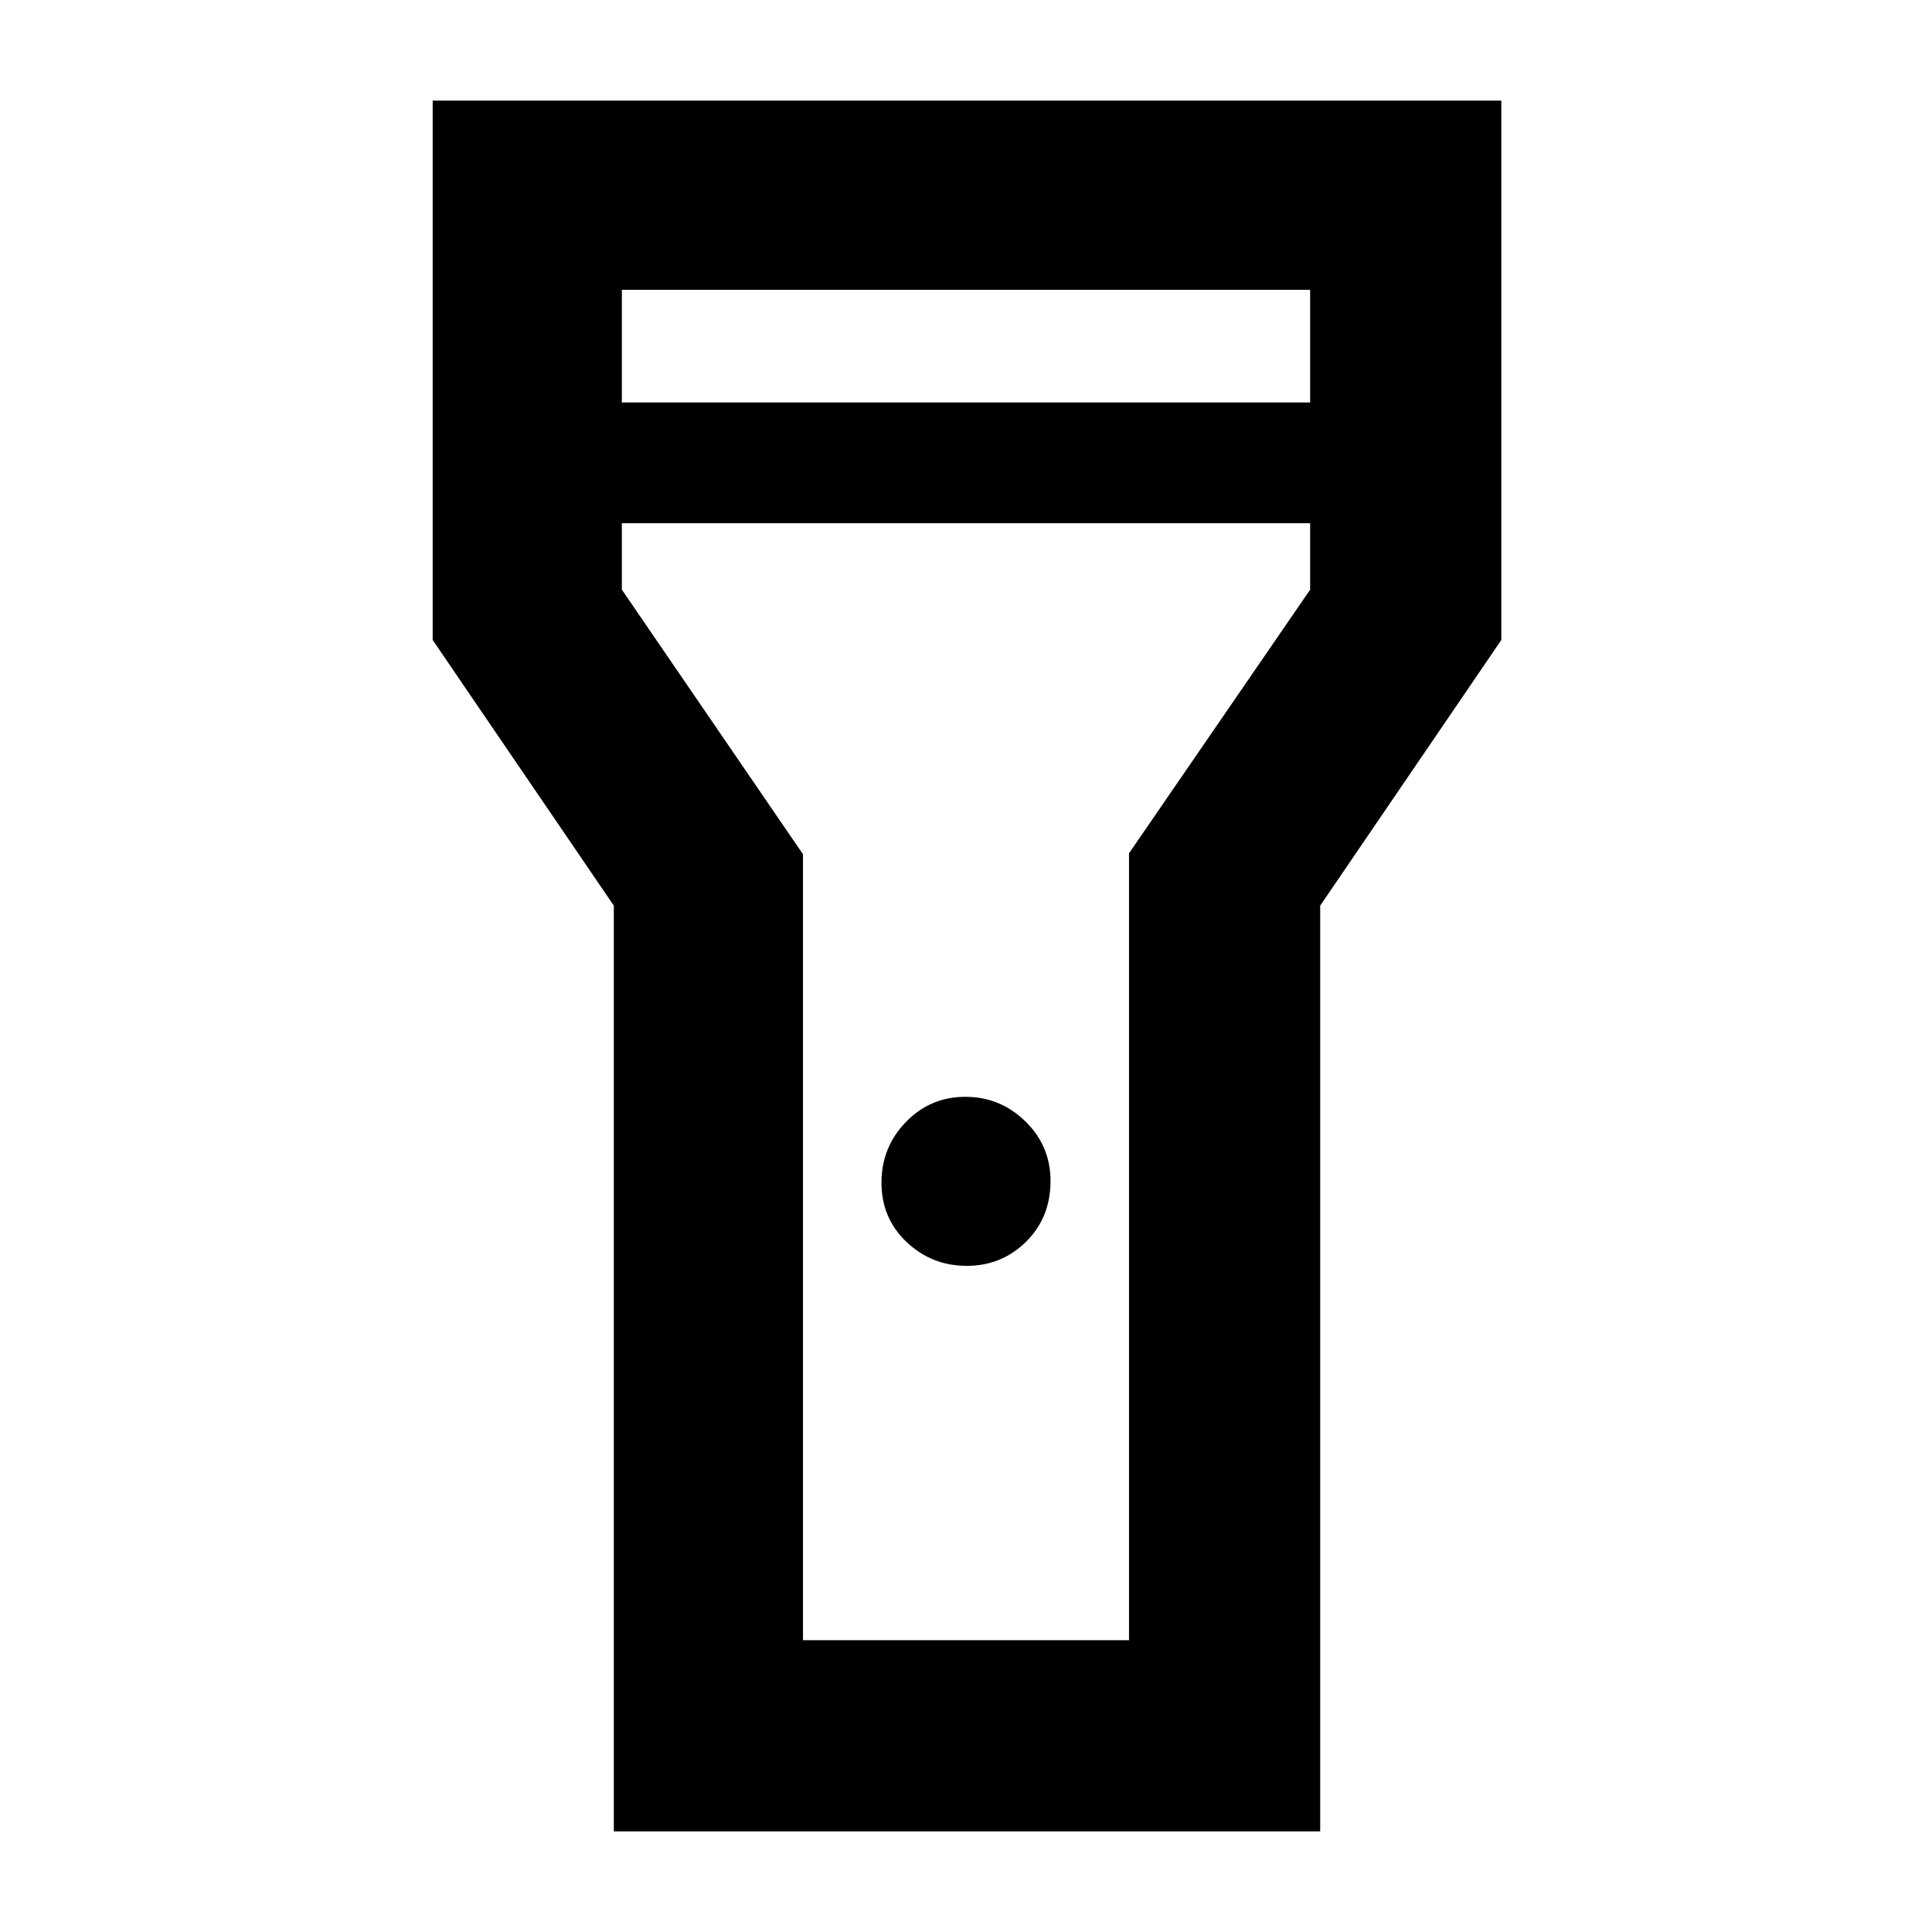 <svg xmlns="http://www.w3.org/2000/svg" width="48" height="48" viewBox="0 96 960 960"><path d="M305 1006V546l-90-132V146h531v268l-90 132v460H305Zm175.353-281Q463 725 450.5 713.176 438 701.353 438 683.677 438 666 450.147 653.5t29.5-12.5Q497 641 509.5 653.199q12.5 12.198 12.5 29.624Q522 701 509.853 713t-29.5 12ZM309 296h342v-56H309v56Zm342 60H309v33l90 131.476V911h162V520l90-131v-33ZM480 589Z"/></svg>